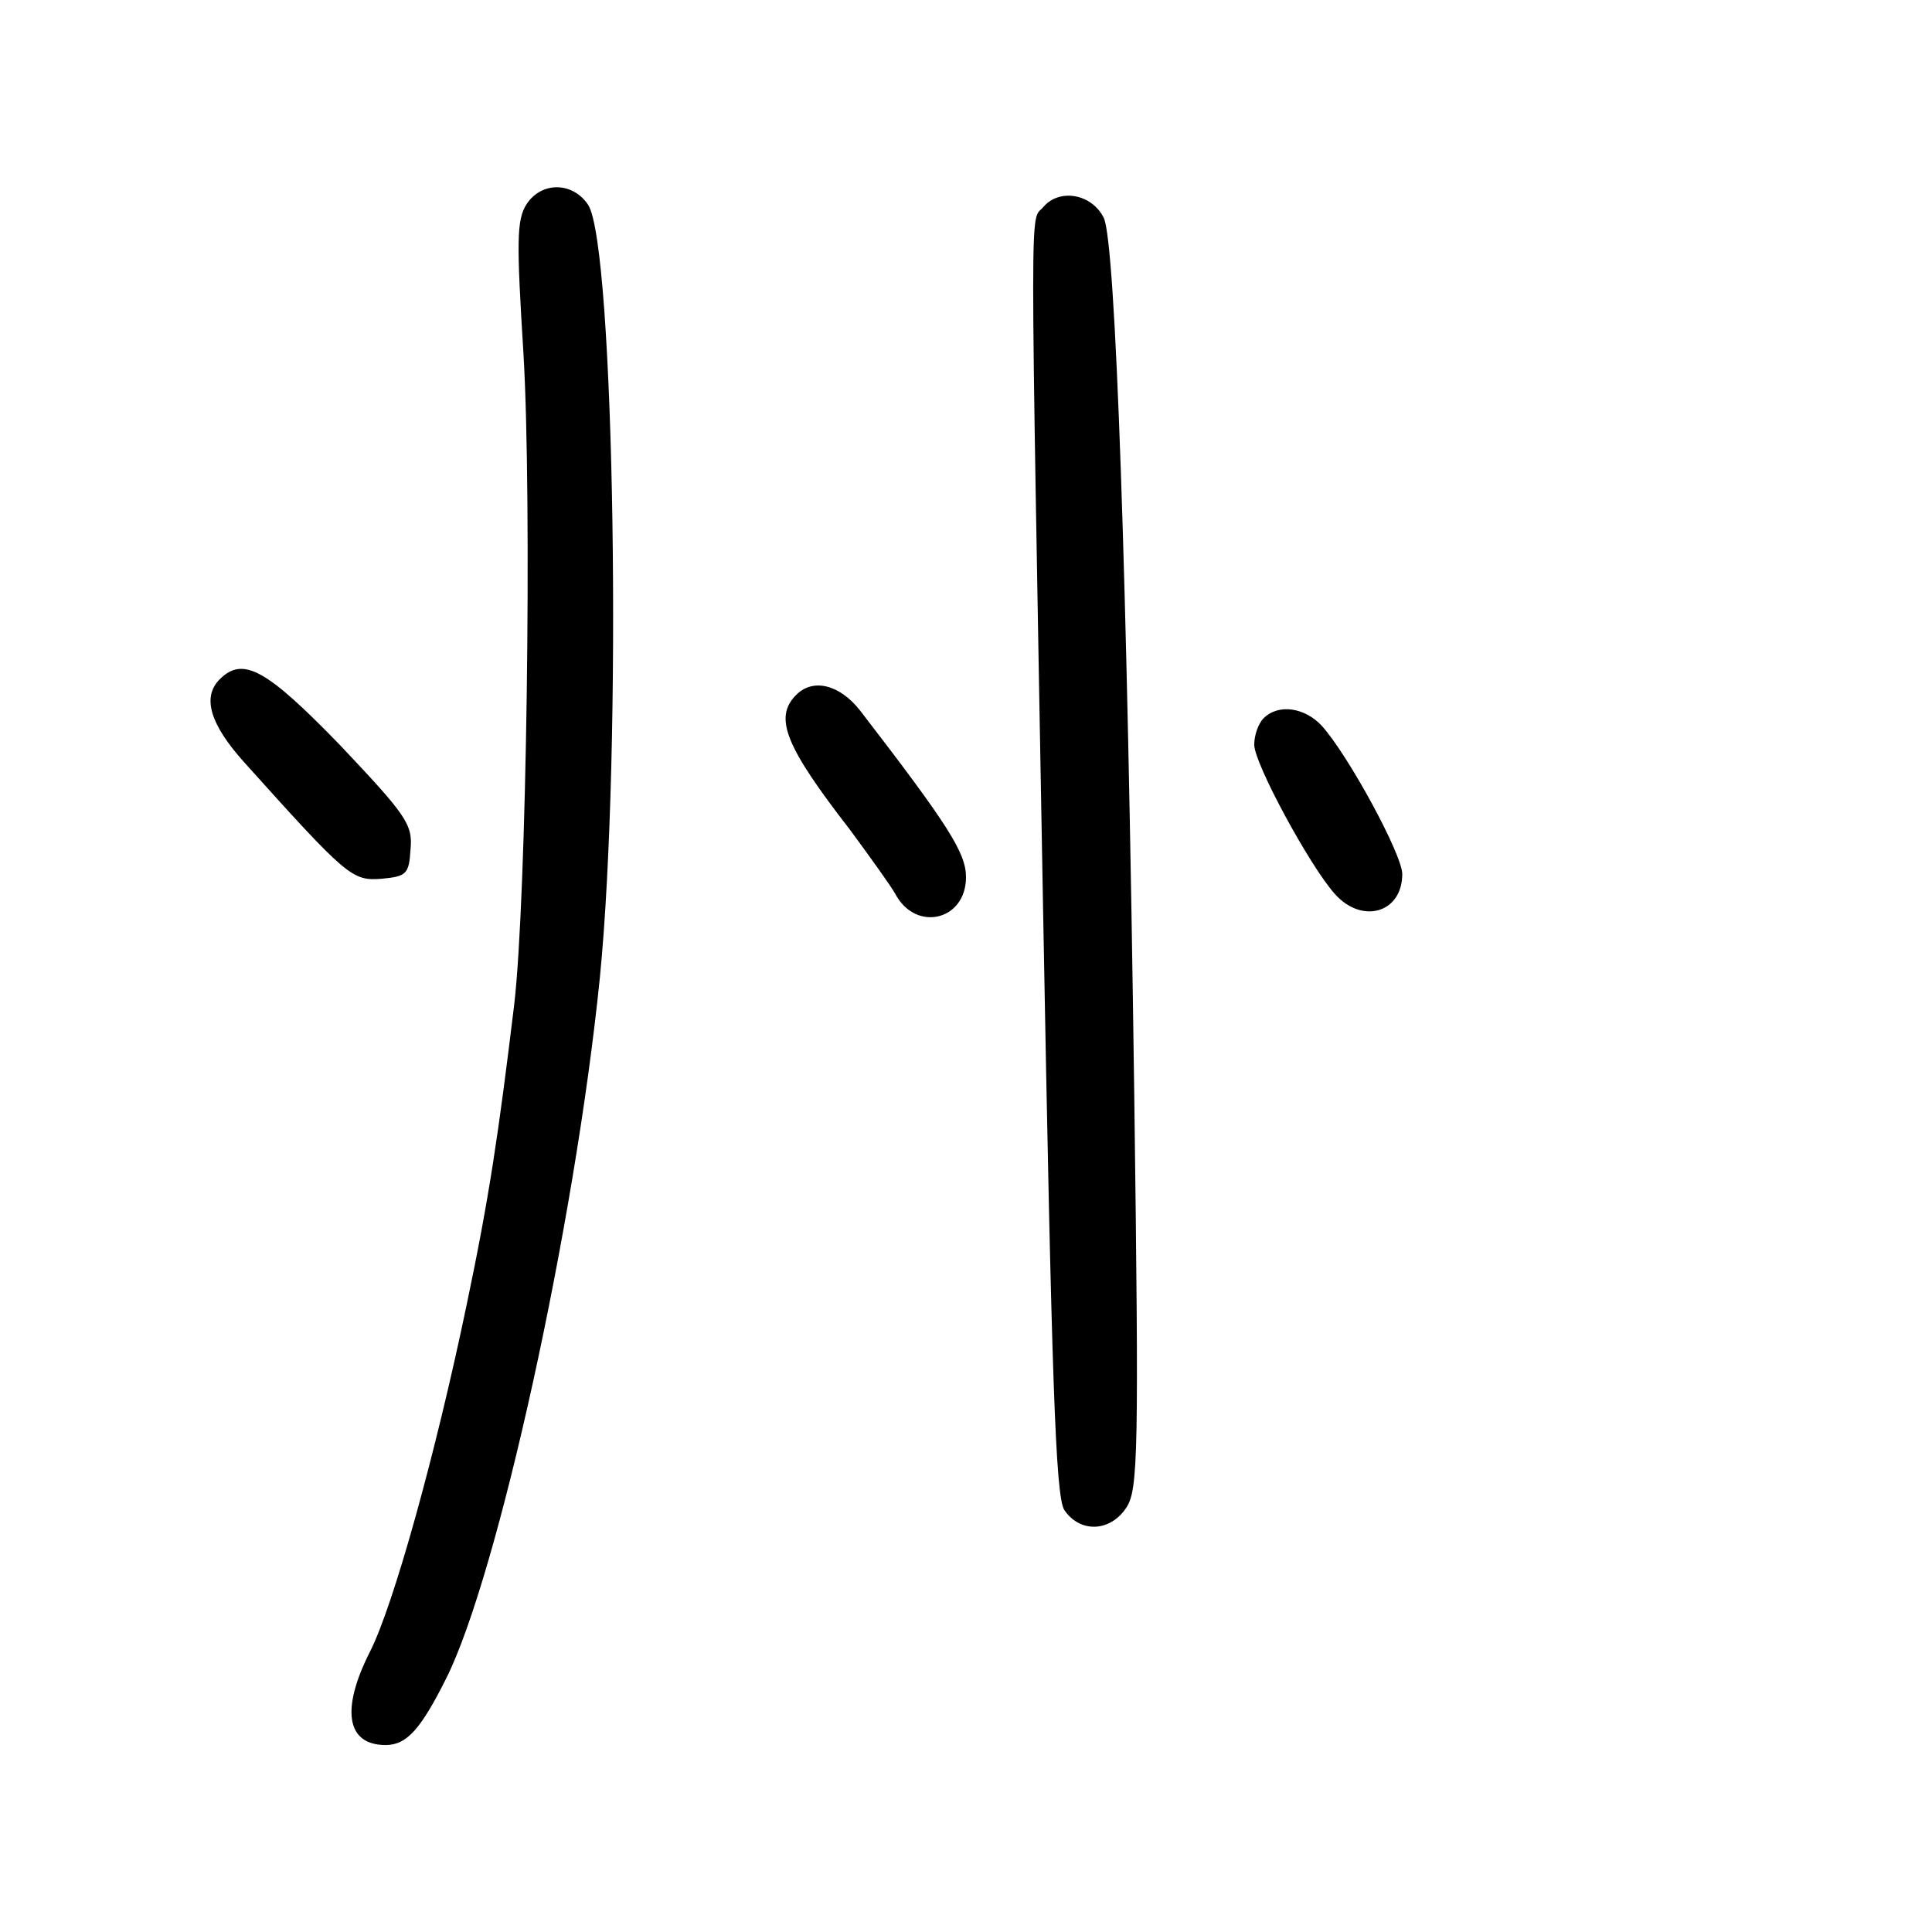 <?xml version="1.0" standalone="no"?>
<!DOCTYPE svg PUBLIC "-//W3C//DTD SVG 20010904//EN"
 "http://www.w3.org/TR/2001/REC-SVG-20010904/DTD/svg10.dtd">
<svg version="1.0" xmlns="http://www.w3.org/2000/svg"
 width="248pt" height="248pt" viewBox="0 0 248 248"
 preserveAspectRatio="xMidYMid meet">
<g transform="translate(0,248) scale(0.1,-0.1)"
fill="#000000" stroke="none">
<path d="M676 2218 c-13 -20 -13 -48 -4 -193 11 -188 4 -700 -12 -835 -20
-165 -32 -247 -61 -385 -40 -192 -94 -386 -124 -445 -38 -75 -30 -120 20 -120
27 0 45 20 78 86 66 132 165 582 197 899 29 292 19 939 -15 992 -20 30 -60 30
-79 1z"/>
<path d="M1339 2214 c-17 -20 -17 44 0 -904 11 -605 16 -749 27 -768 20 -30
59 -29 80 3 15 23 16 71 10 528 -9 671 -24 1094 -39 1127 -15 31 -57 39 -78
14z"/>
<path d="M282 1608 c-23 -23 -12 -58 31 -106 133 -148 139 -153 177 -150 32 3
35 6 37 38 3 32 -6 44 -90 133 -95 98 -125 115 -155 85z"/>
<path d="M1022 1588 c-29 -29 -14 -66 69 -173 25 -34 51 -70 58 -82 26 -50 91
-35 91 21 0 31 -22 66 -136 214 -26 33 -60 42 -82 20z"/>
<path d="M1622 1558 c-7 -7 -12 -22 -12 -34 0 -24 71 -155 103 -191 35 -40 87
-25 87 25 0 25 -69 152 -103 190 -22 24 -56 29 -75 10z"/>
</g>
</svg>
